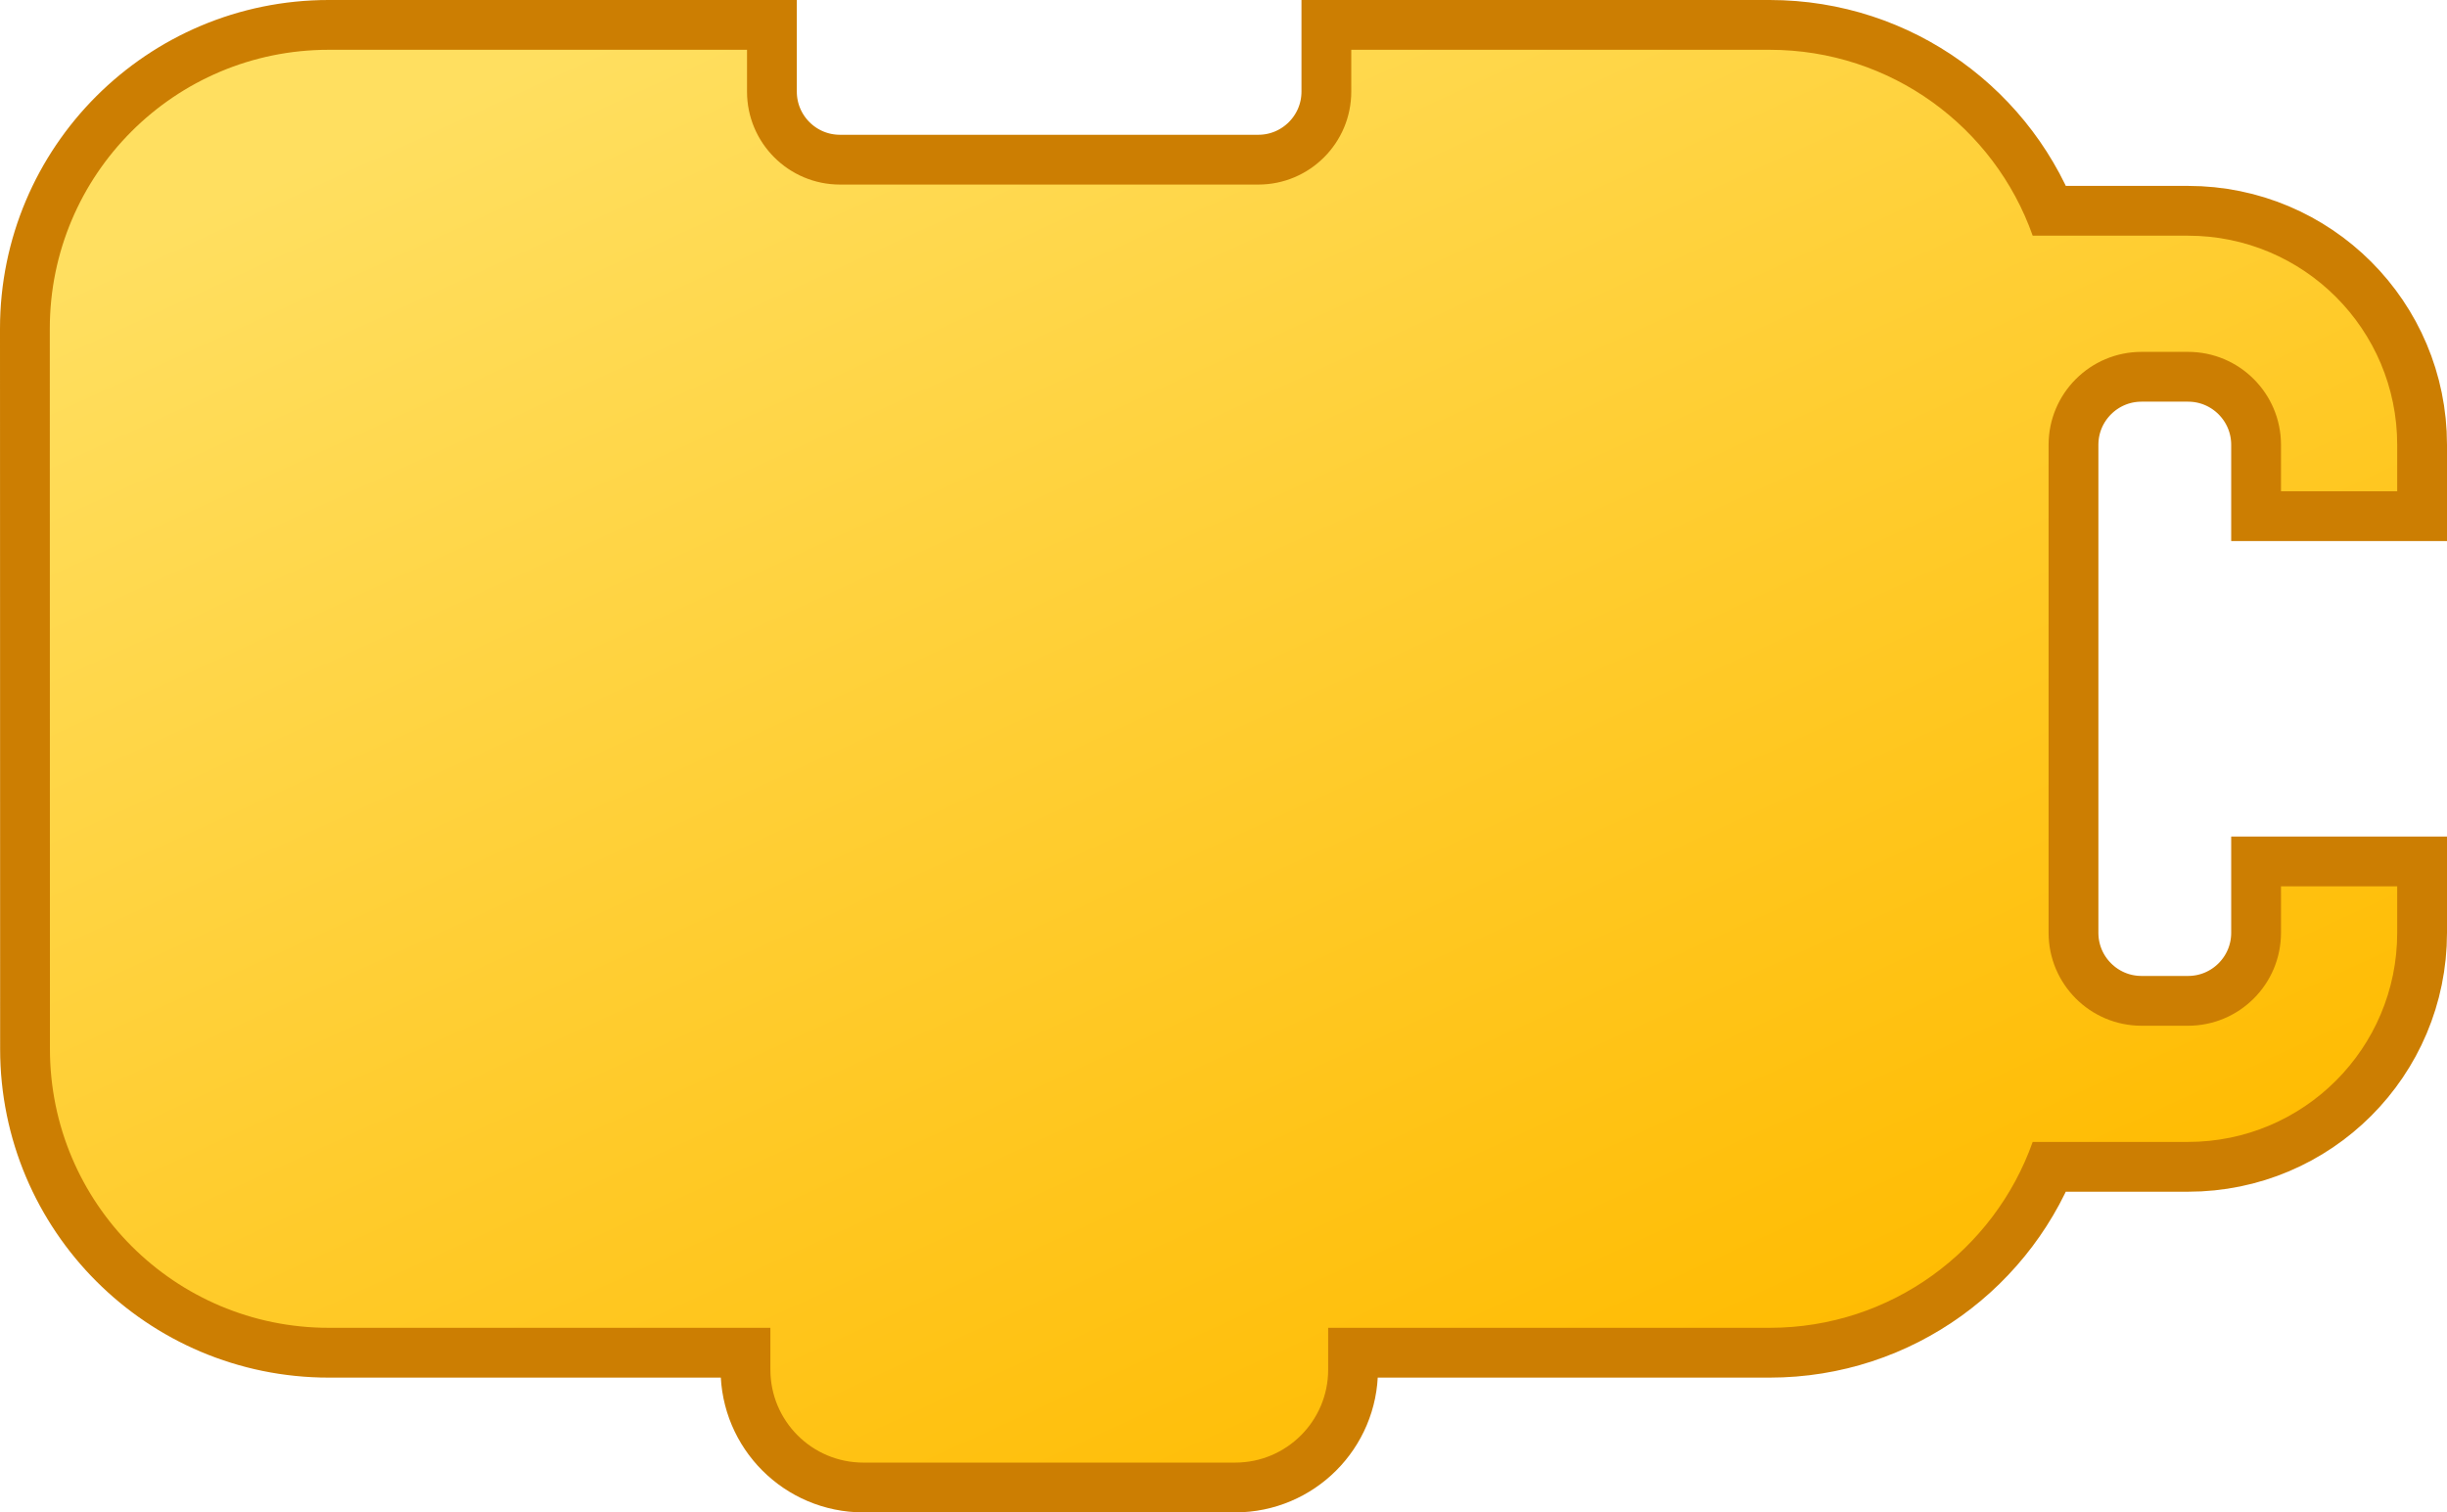 <svg xmlns="http://www.w3.org/2000/svg" version="1.1" width="73.703" height="45.56" viewBox="0 0 73.703 45.56"><g><path fill="none" stroke="#cc7e02" stroke-width="3" stroke-miterlimit="10" d="M1.5,9.9C1.5,5.261,5.261,1.5,9.9,1.5H22.5V2.76C22.5,4.306,23.754,5.56,25.3,5.56H37.9C39.446,5.56,40.7,4.306,40.7,2.76V1.5H53.3C56.96,1.5,60.072,3.834,61.224,7.1H65.903C69.383,7.1,72.203,9.921,72.203,13.4V14.8H68.703V13.4C68.703,11.854,67.45,10.6,65.903,10.6H64.503C62.957,10.6,61.703,11.854,61.703,13.4V28.1C61.703,29.646,62.957,30.9,64.503,30.9H65.903C67.45,30.9,68.703,29.646,68.703,28.1V26.7H72.203V28.1C72.203,31.579,69.383,34.4,65.903,34.4H61.224C60.07,37.66,56.959,40,53.303,40H40.004V41.26C40.004,42.806,38.75,44.06,37.204,44.06H26.004C24.457,44.06,23.204,42.806,23.204,41.26V40H9.904C5.264,40,1.504,36.239,1.504,31.6z"/><path fill="url(#cmd_orange)" stroke="none" d="M1.5,9.9C1.5,5.261,5.261,1.5,9.9,1.5H22.5V2.76C22.5,4.306,23.754,5.56,25.3,5.56H37.9C39.446,5.56,40.7,4.306,40.7,2.76V1.5H53.3C56.96,1.5,60.072,3.834,61.224,7.1H65.903C69.383,7.1,72.203,9.921,72.203,13.4V14.8H68.703V13.4C68.703,11.854,67.45,10.6,65.903,10.6H64.503C62.957,10.6,61.703,11.854,61.703,13.4V28.1C61.703,29.646,62.957,30.9,64.503,30.9H65.903C67.45,30.9,68.703,29.646,68.703,28.1V26.7H72.203V28.1C72.203,31.579,69.383,34.4,65.903,34.4H61.224C60.07,37.66,56.959,40,53.303,40H40.004V41.26C40.004,42.806,38.75,44.06,37.204,44.06H26.004C24.457,44.06,23.204,42.806,23.204,41.26V40H9.904C5.264,40,1.504,36.239,1.504,31.6z"/></g><linearGradient x1="20" y1="0" x2="42" y2="48" gradientUnits="userSpaceOnUse" id="cmd_orange"><stop offset="0.0" stop-color="#ffdf60" stop-opacity="1"/><stop offset="1.0" stop-color="#ffbb00" stop-opacity="1"/></linearGradient></svg>